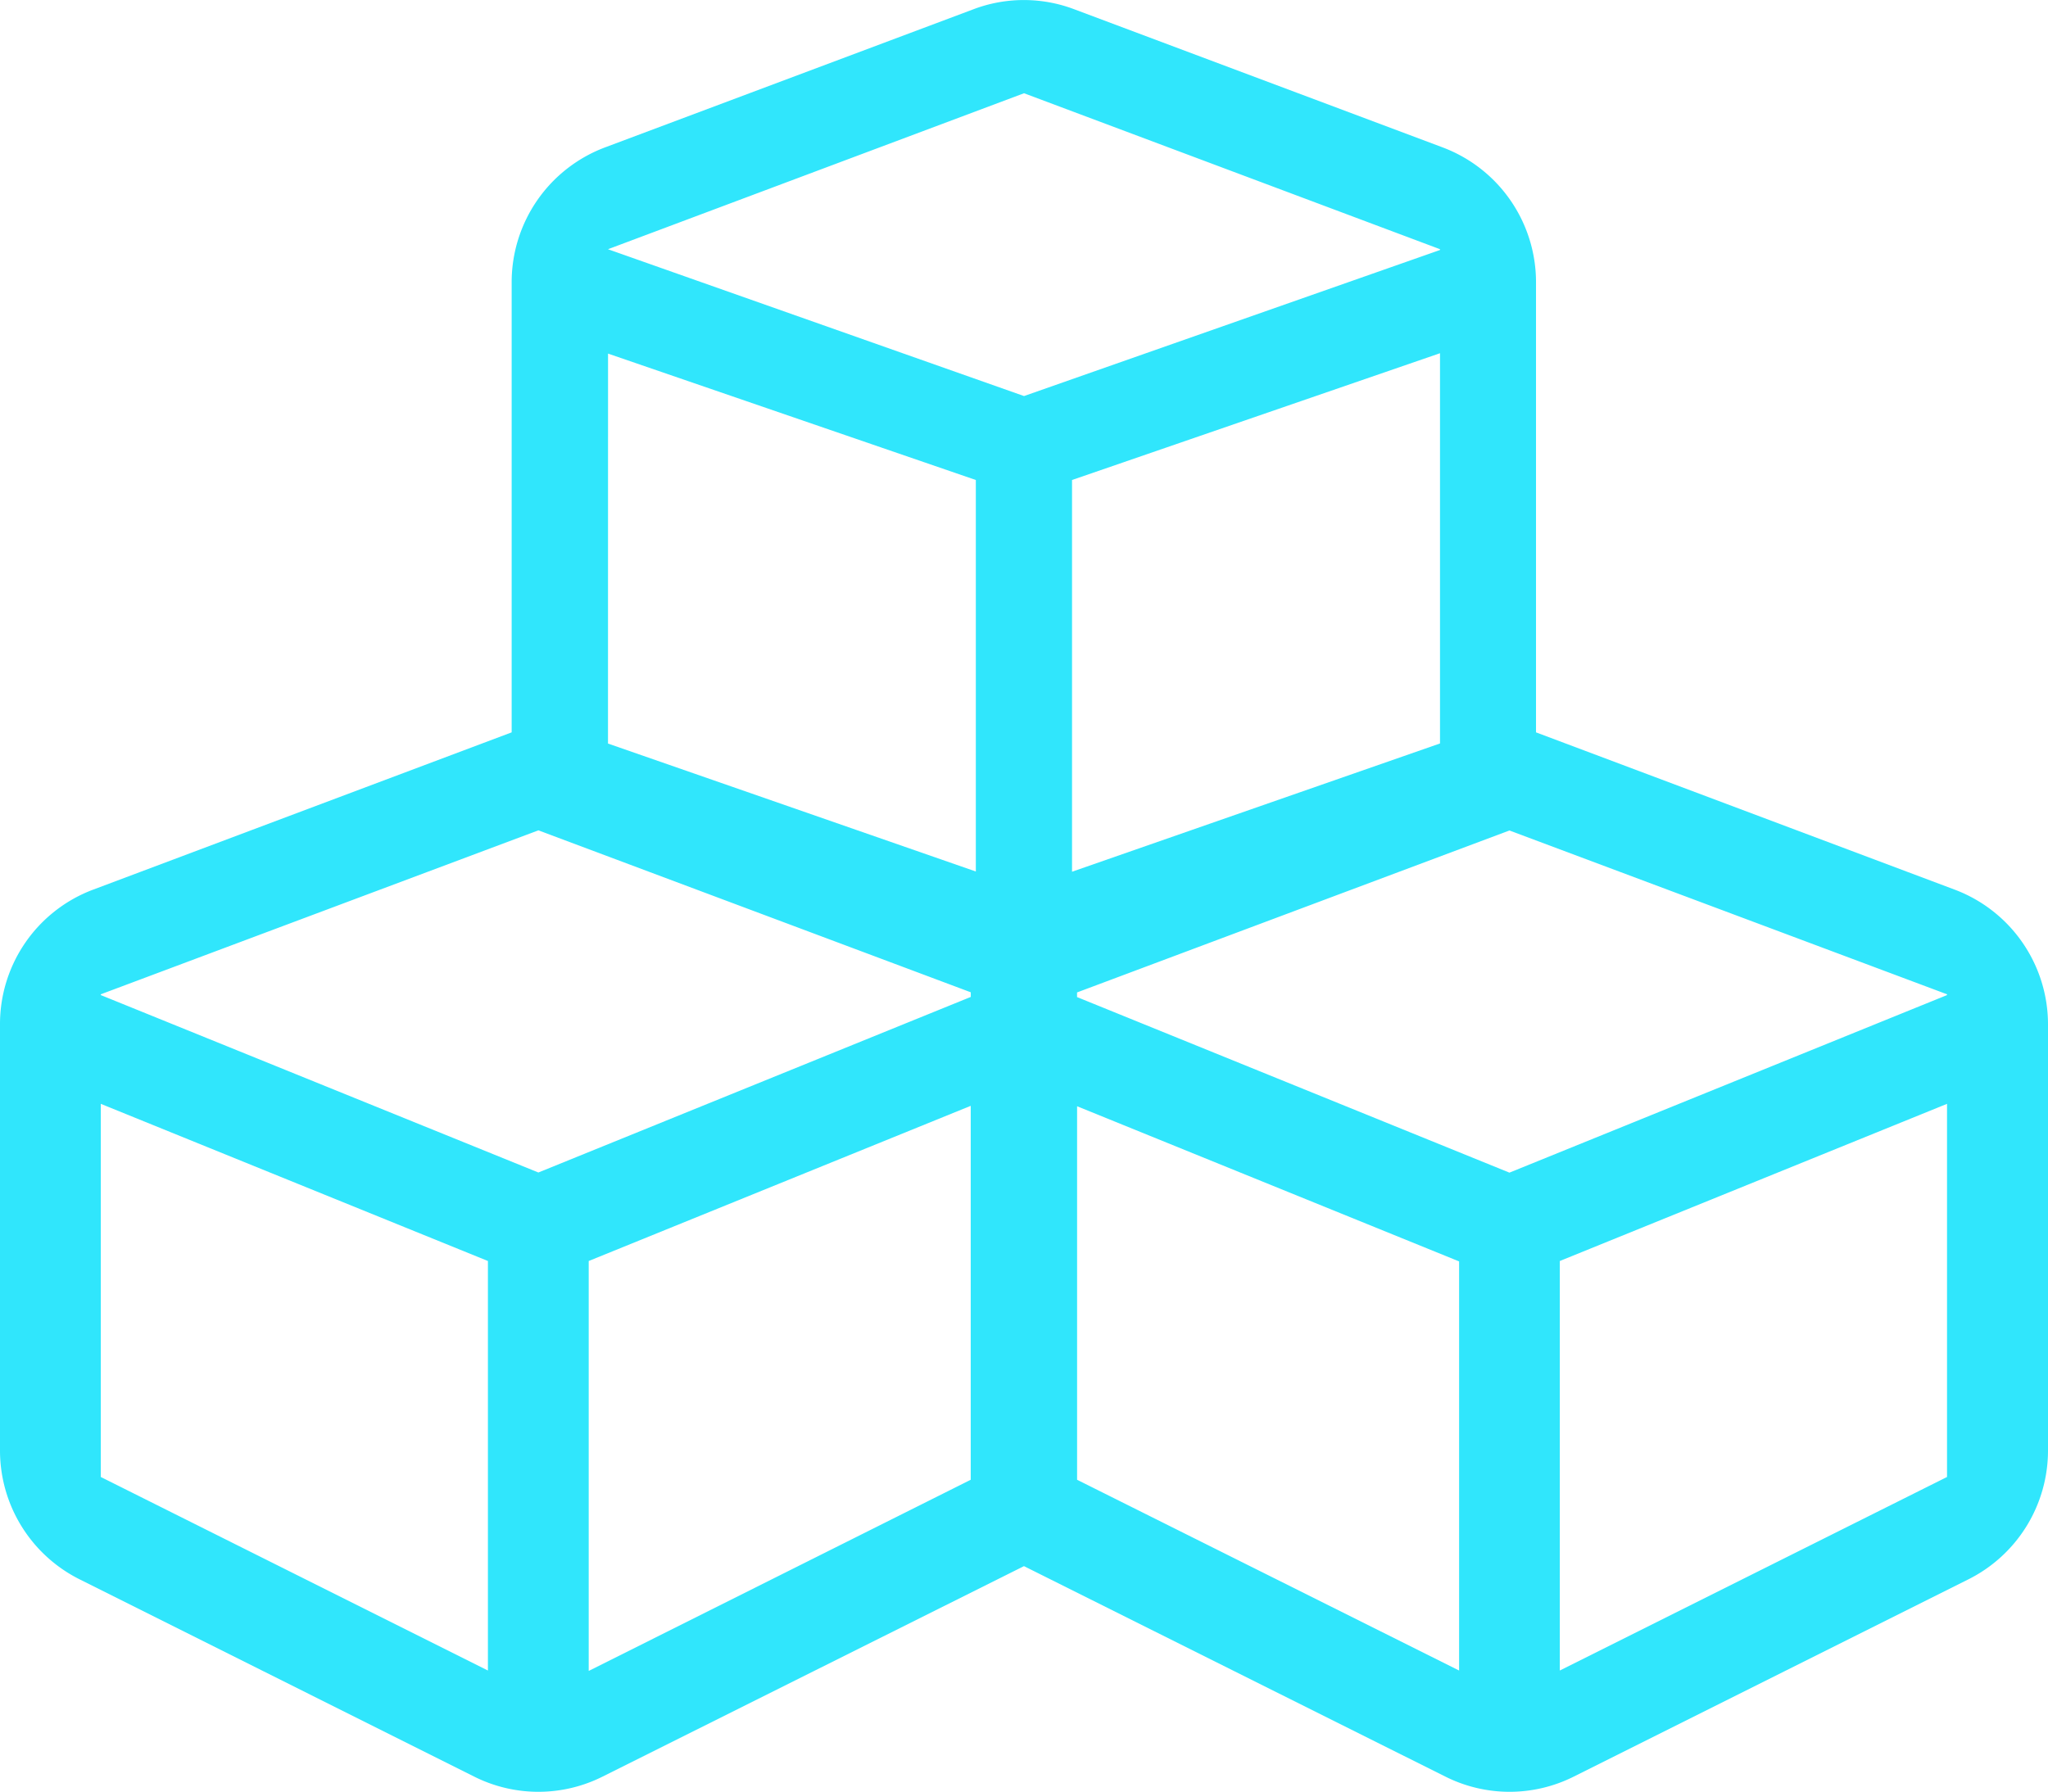 <svg xmlns="http://www.w3.org/2000/svg" width="44.073" height="38.568" viewBox="0 0 44.073 38.568">
  <path id="cubes" d="M33.055,47.739V38.046a3.1,3.1,0,0,0-2.014-2.9l-7.919-2.97a3.062,3.062,0,0,0-2.178,0l-7.919,2.97a3.1,3.1,0,0,0-2.014,2.9v9.693l-9,3.383A3.09,3.09,0,0,0,0,54.022V63.2A3.1,3.1,0,0,0,1.713,65.97L10.2,70.214a3.081,3.081,0,0,0,2.772,0l9.064-4.528L31.1,70.214a3.081,3.081,0,0,0,2.772,0L42.36,65.97A3.1,3.1,0,0,0,44.073,63.2V54.022a3.1,3.1,0,0,0-2.014-2.9Zm-9.985,3V42.307l7.919-2.729v8.4Zm-9.985-13.4,8.952-3.357,8.952,3.357v.017L22.037,40.5,13.084,37.34Zm0,2.247L21,42.307v8.427L13.084,47.98ZM10.5,67.933,2.169,63.767V55.735L10.5,59.118ZM2.169,53.394v-.017l9.417-3.529,9.305,3.486v.1l-9.305,3.779L2.169,53.394Zm10.5,5.724,8.221-3.34v8.049l-8.221,4.115ZM31.4,67.933l-8.221-4.106v-8.04l8.221,3.34Zm10.5-4.166-8.333,4.166V59.118L41.9,55.735Zm0-10.373-9.417,3.822-9.305-3.779v-.1l9.305-3.486L41.9,53.377Z" transform="translate(0 -31.975)" fill="#30e6fc"/>
</svg>
